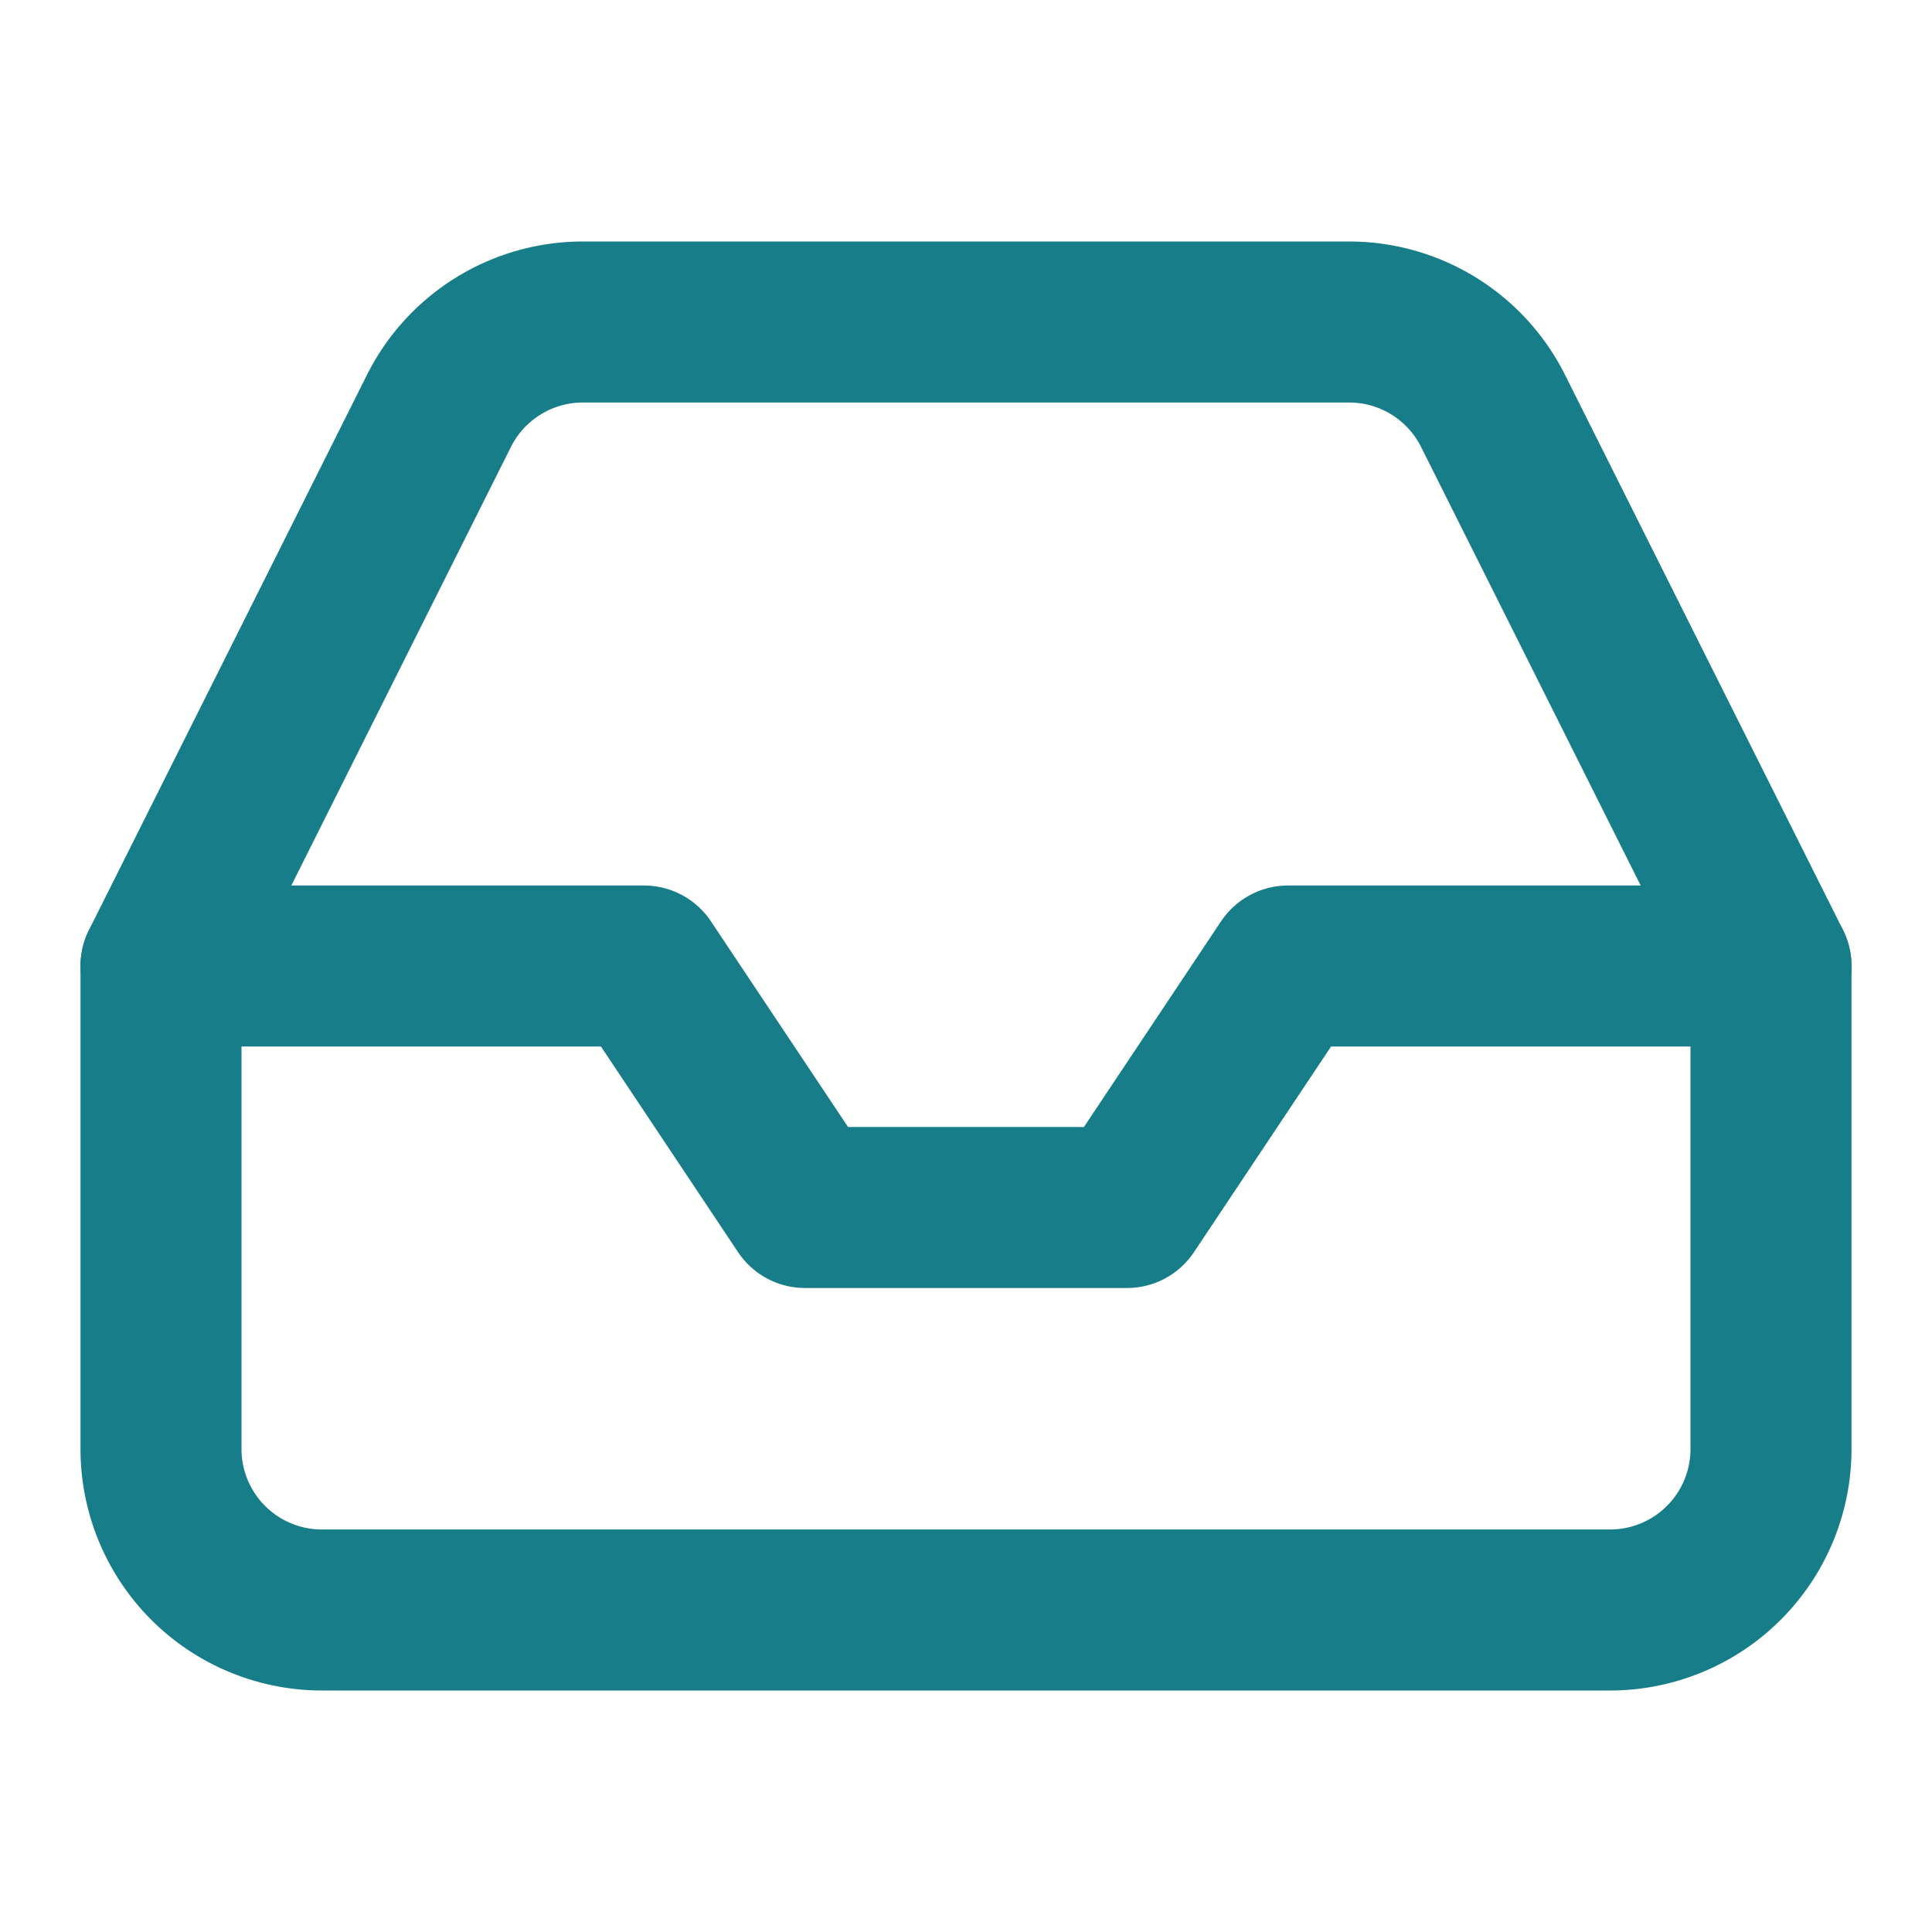 <svg
  xmlns="http://www.w3.org/2000/svg"
  width="24"
  height="24"
  viewBox="0 0 24 24"
  stroke="#177e89"
  fill="none"
  stroke-width="2"
  stroke-linecap="round"
  stroke-linejoin="round"
>
  <polyline points="22 12 16 12 14 15 10 15 8 12 2 12" />
  <path d="M5.45 5.11L2 12v6a2 2 0 0 0 2 2h16a2 2 0 0 0 2-2v-6l-3.45-6.89A2 2 0 0 0 16.76 4H7.24a2 2 0 0 0-1.79 1.11z" />
</svg>
